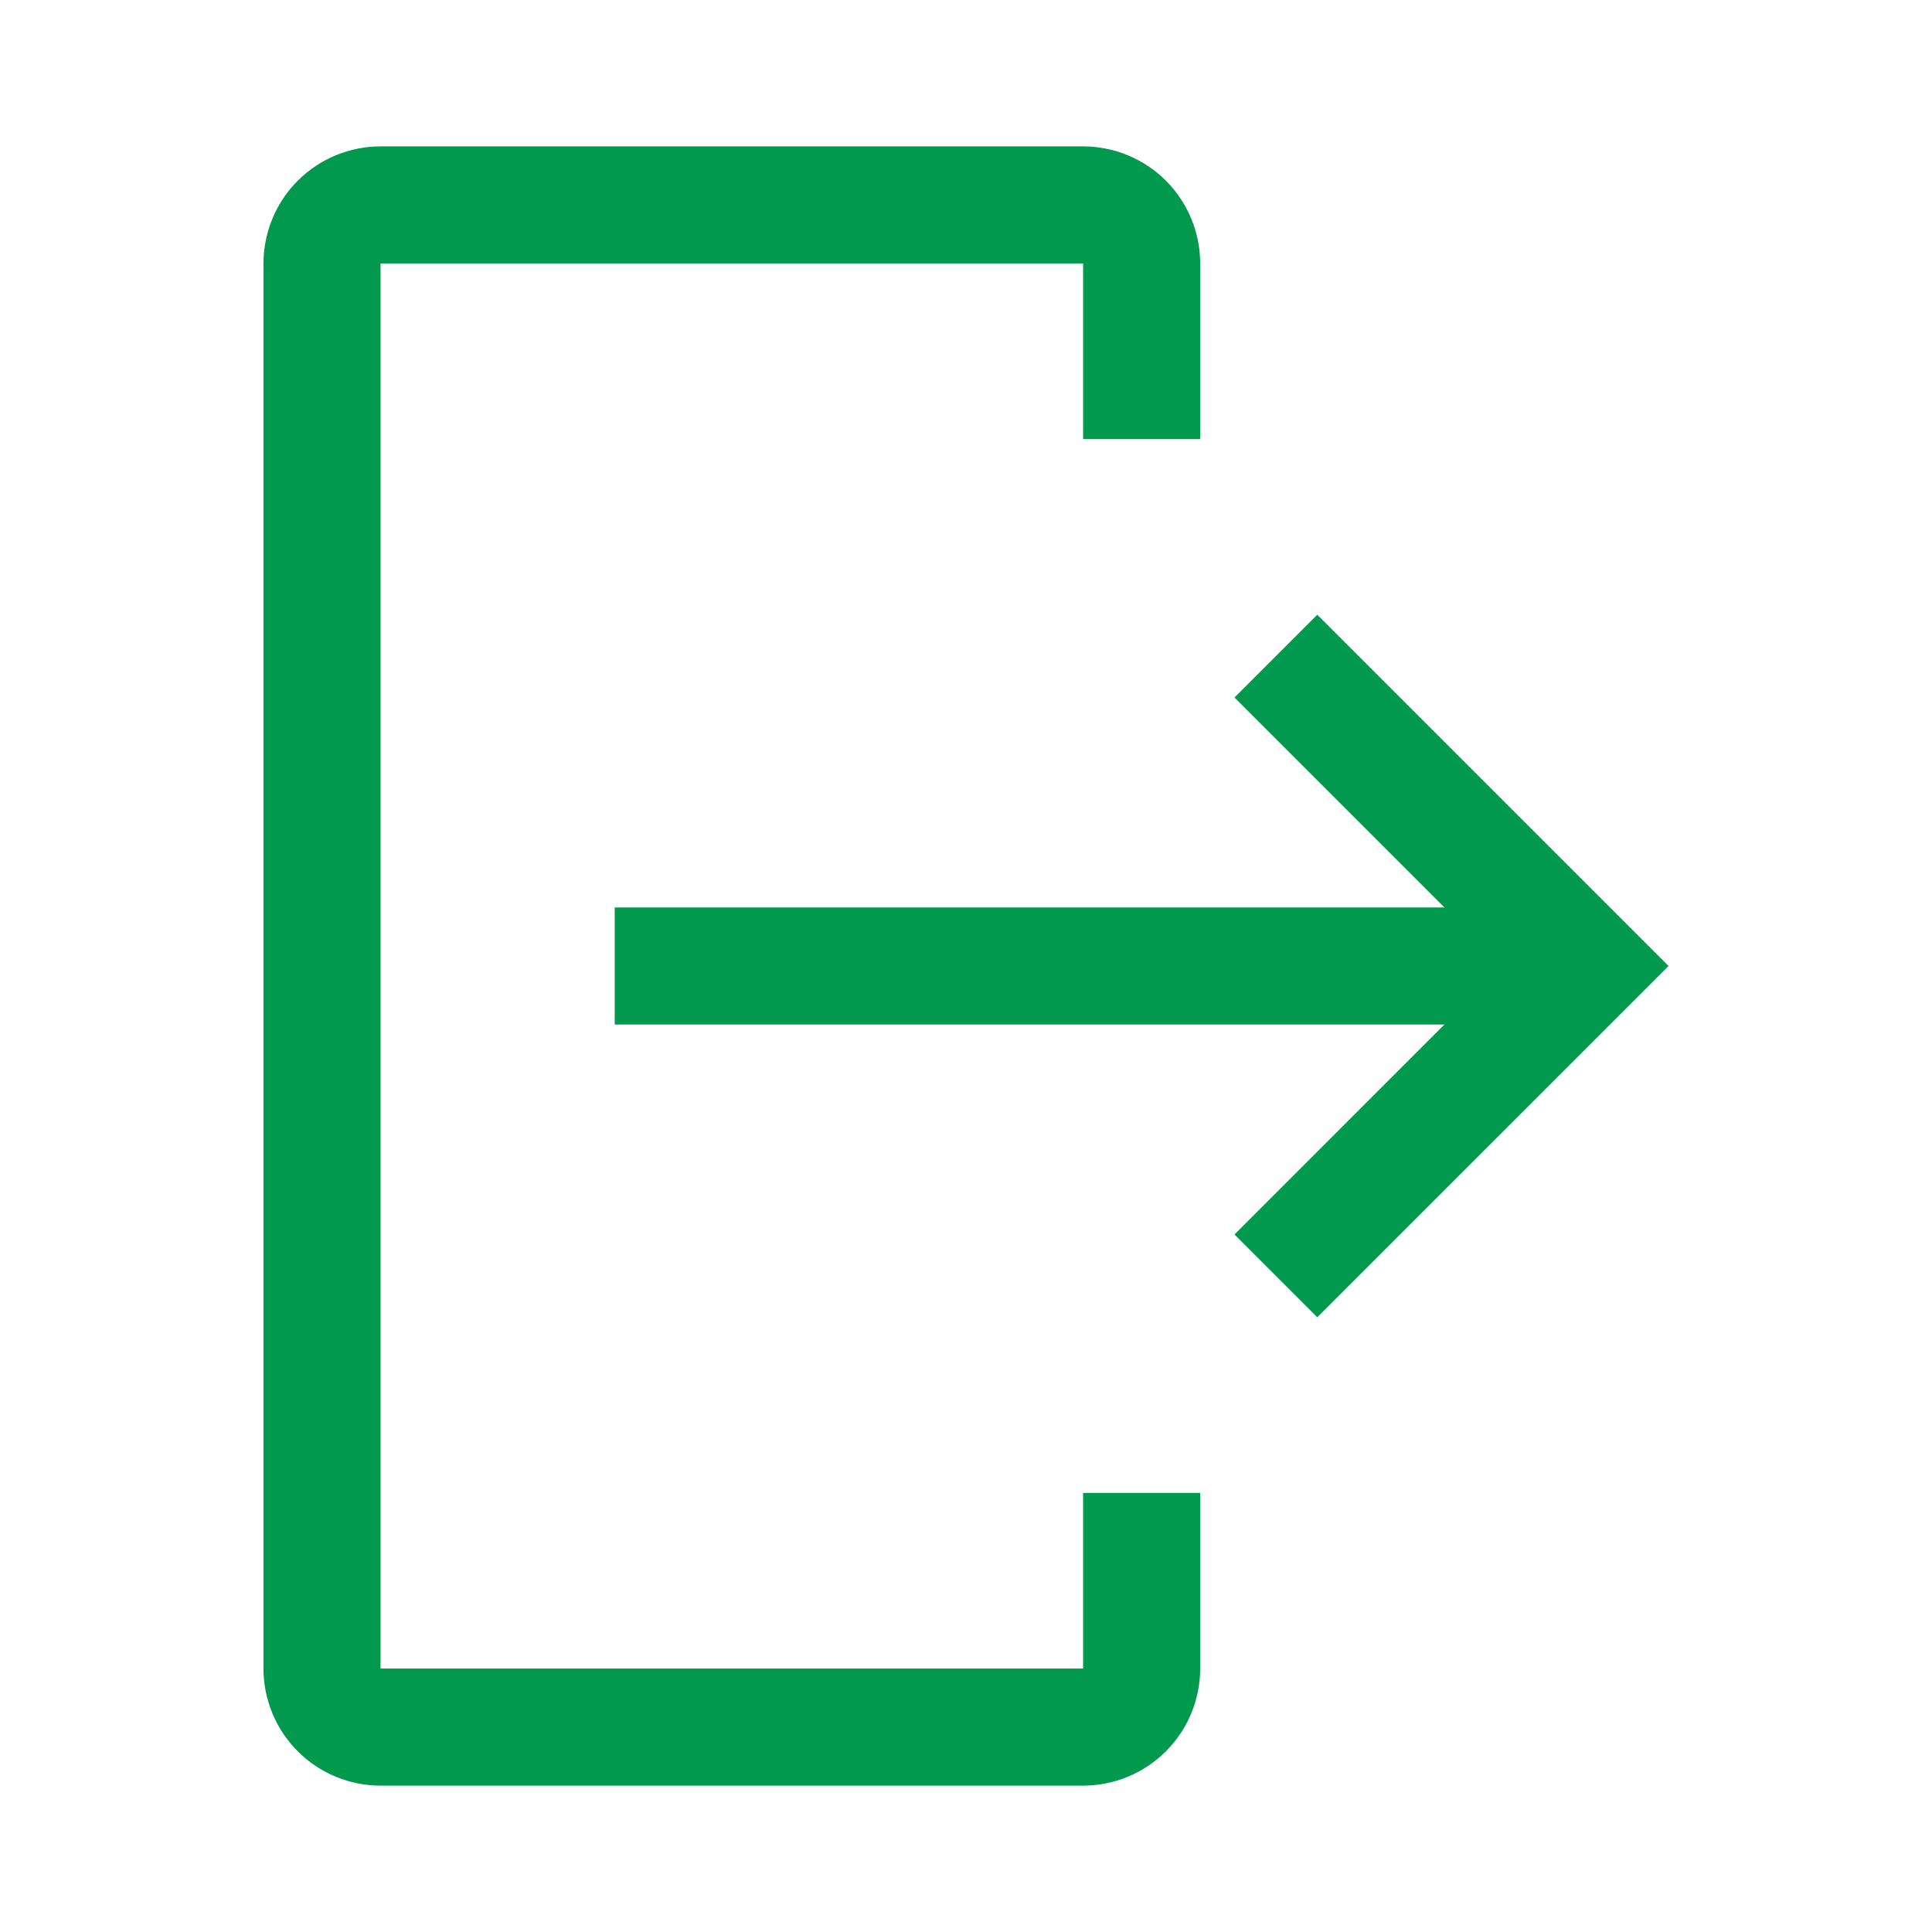 <svg width="33" height="33" viewBox="0 0 33 33" fill="none" xmlns="http://www.w3.org/2000/svg">
<path d="M6.5 30.5H18.5C19.03 30.5 19.539 30.289 19.914 29.914C20.289 29.539 20.5 29.03 20.5 28.5V25.5H18.5V28.5H6.5V4.5H18.5V7.5H20.5V4.5C20.5 3.97 20.289 3.461 19.914 3.086C19.539 2.711 19.03 2.501 18.5 2.5H6.5C5.97 2.501 5.461 2.711 5.086 3.086C4.711 3.461 4.501 3.97 4.5 4.5V28.5C4.501 29.03 4.711 29.539 5.086 29.914C5.461 30.289 5.97 30.5 6.5 30.5Z" fill="#00994E"/>
<path d="M21.086 21.086L24.672 17.5H10.5V15.5H24.672L21.086 11.914L22.5 10.5L28.5 16.5L22.5 22.5L21.086 21.086Z" fill="#00994E"/>
</svg>
